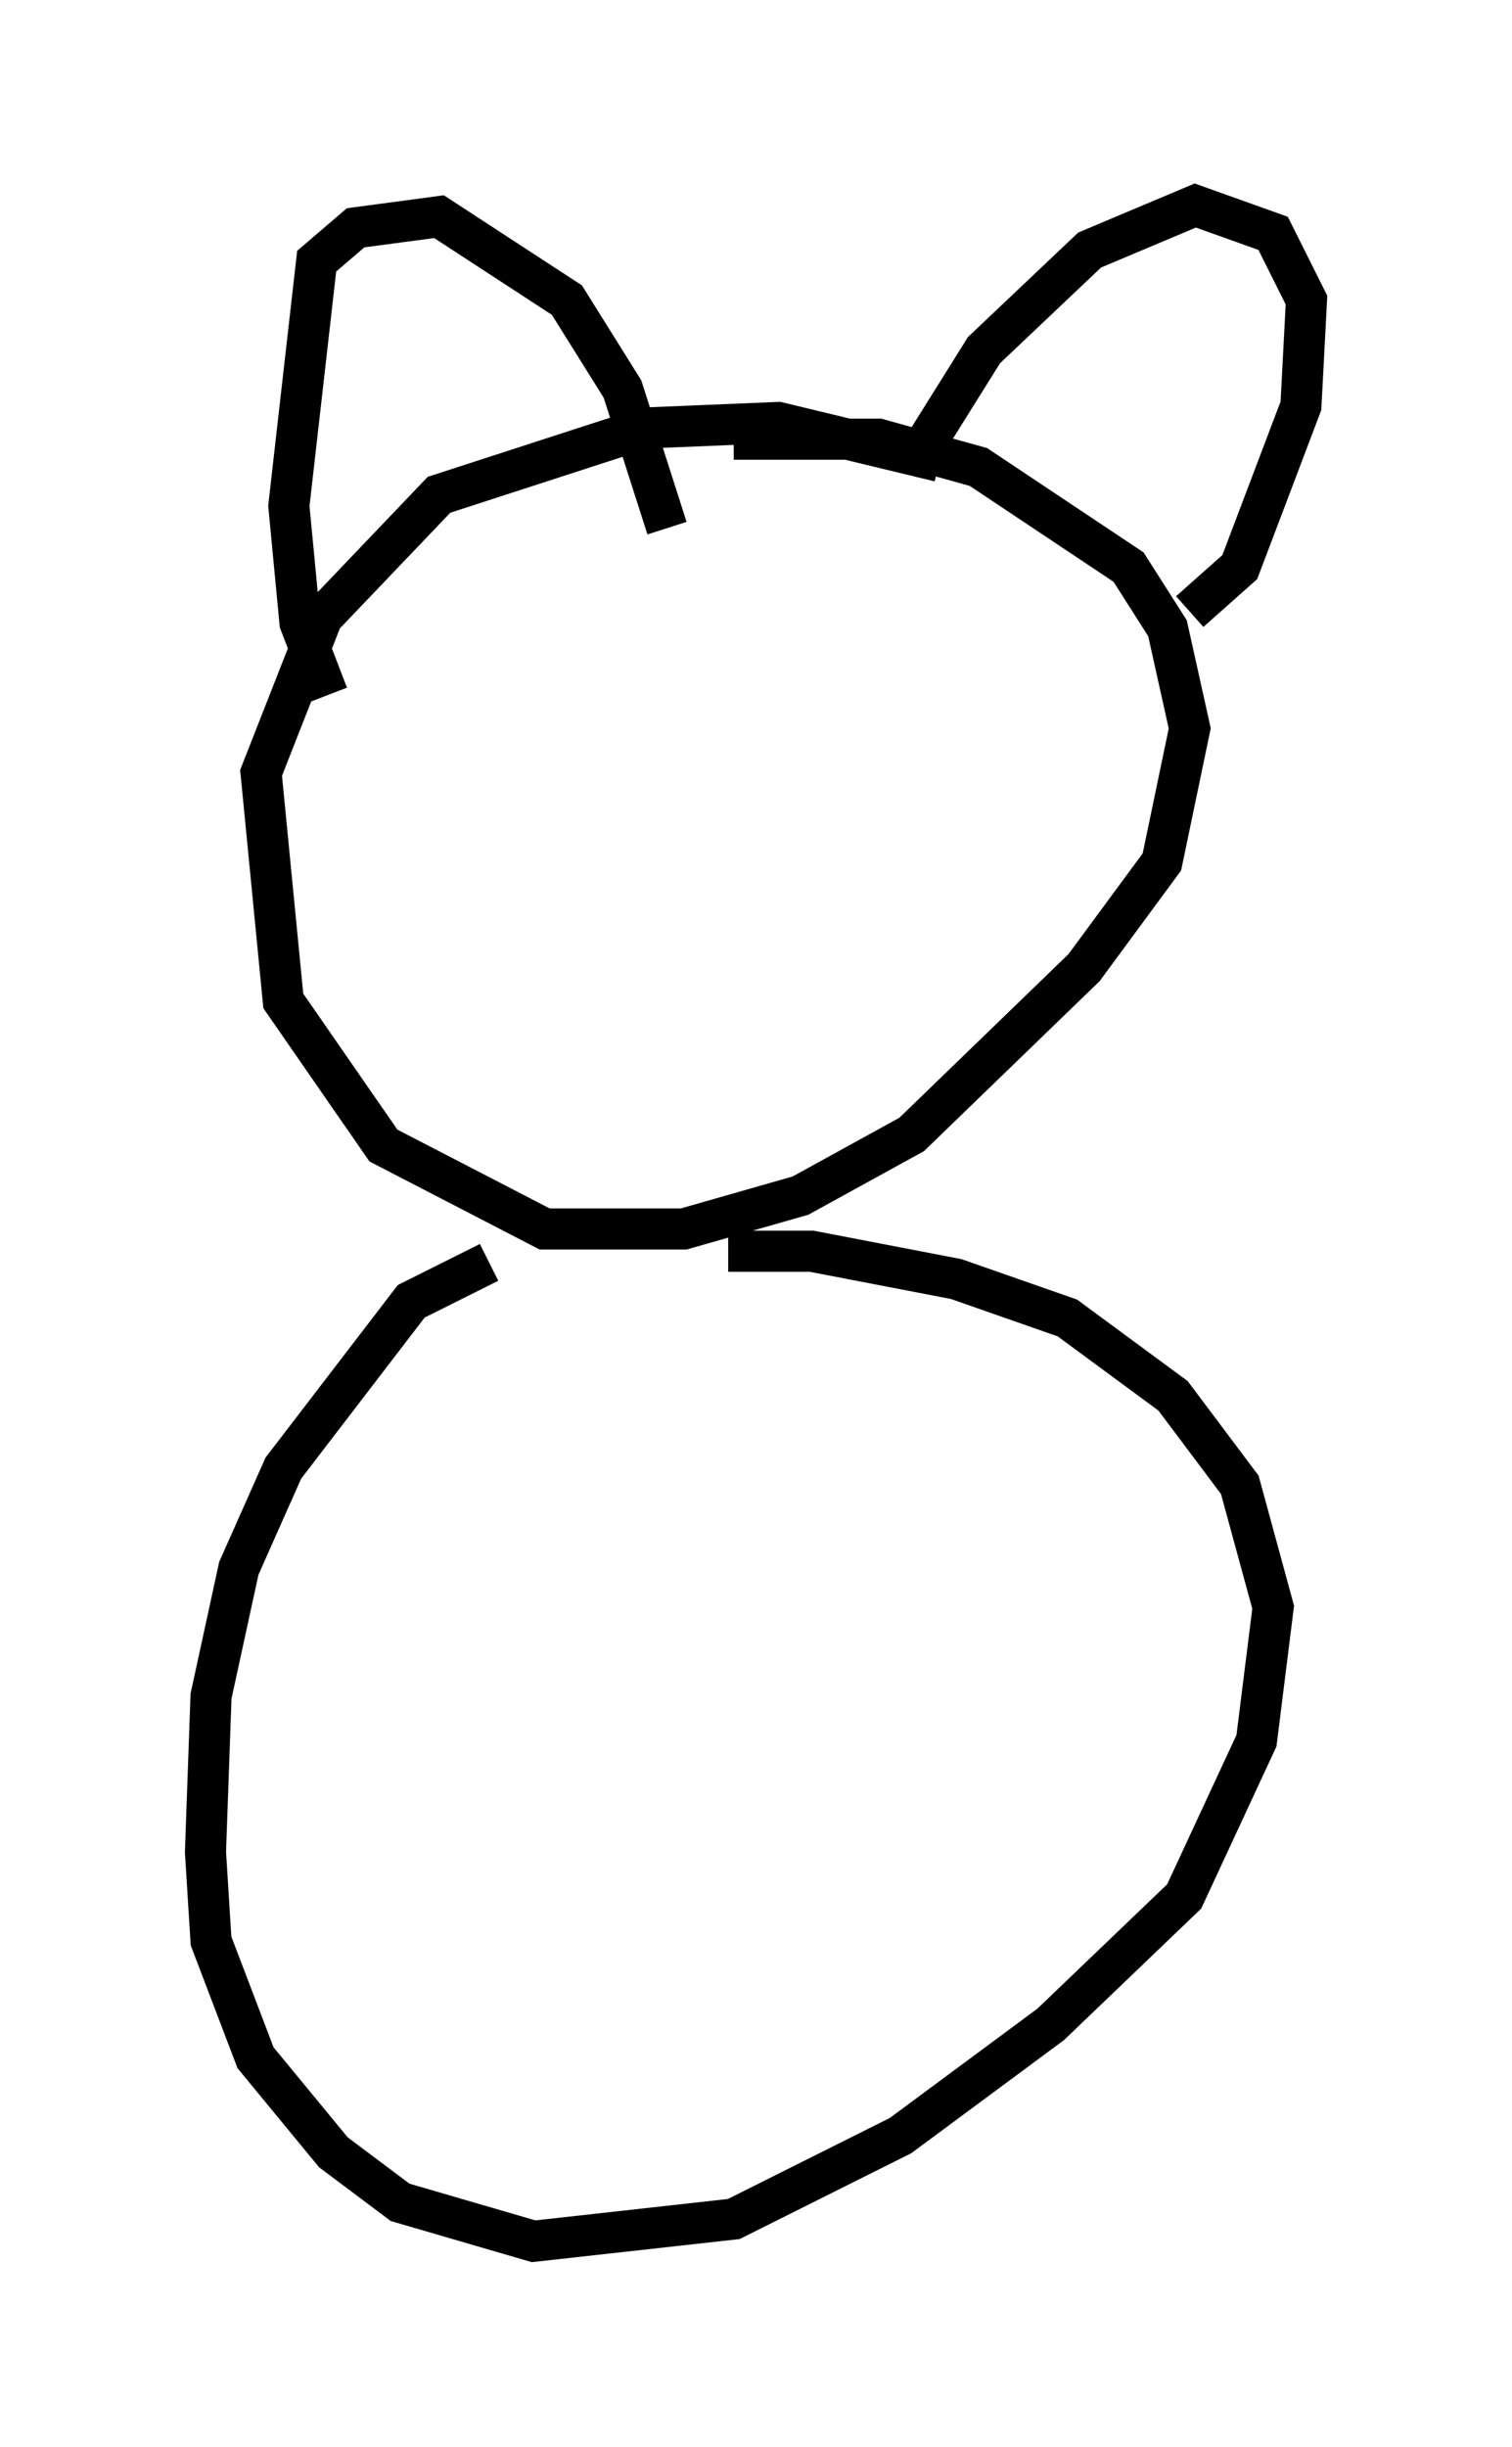 <?xml version="1.0" encoding="utf-8" ?>
<svg baseProfile="full" height="59.526" version="1.1" width="36.793" xmlns="http://www.w3.org/2000/svg" xmlns:ev="http://www.w3.org/2001/xml-events" xmlns:xlink="http://www.w3.org/1999/xlink"><defs /><rect fill="white" height="59.526" width="36.793" x="0" y="0" /><path d="M25.839, 12.984 m-2.977, -1.759 l-3.924, -0.947 -3.248, 0.135 l-5.007, 1.624 -2.842, 2.977 l-1.488, 3.789 0.541, 5.548 l2.436, 3.518 3.924, 2.03 l3.383, 0.0 2.842, -0.812 l2.706, -1.488 4.195, -4.059 l1.894, -2.571 0.677, -3.248 l-0.541, -2.436 -0.947, -1.488 l-3.654, -2.436 -2.436, -0.677 l-3.518, 0.0 m4.736, 0.0 l1.353, -2.165 2.571, -2.436 l2.571, -1.083 1.894, 0.677 l0.812, 1.624 -0.135, 2.571 l-1.488, 3.924 -1.218, 1.083 m-12.72, -2.03 l-1.083, -3.383 -1.353, -2.165 l-3.112, -2.03 -2.03, 0.271 l-0.947, 0.812 -0.677, 5.954 l0.271, 2.842 0.677, 1.759 m3.924, 13.802 l-1.894, 0.947 -3.112, 4.059 l-1.083, 2.436 -0.677, 3.112 l-0.135, 3.789 0.135, 2.165 l1.083, 2.842 1.894, 2.3 l1.624, 1.218 3.248, 0.947 l4.871, -0.541 4.059, -2.03 l3.654, -2.706 3.248, -3.112 l1.759, -3.789 0.406, -3.248 l-0.812, -2.977 -1.624, -2.165 l-2.571, -1.894 -2.706, -0.947 l-3.518, -0.677 -2.03, 0.0 " fill="none" stroke="black" stroke-width="1" /></svg>